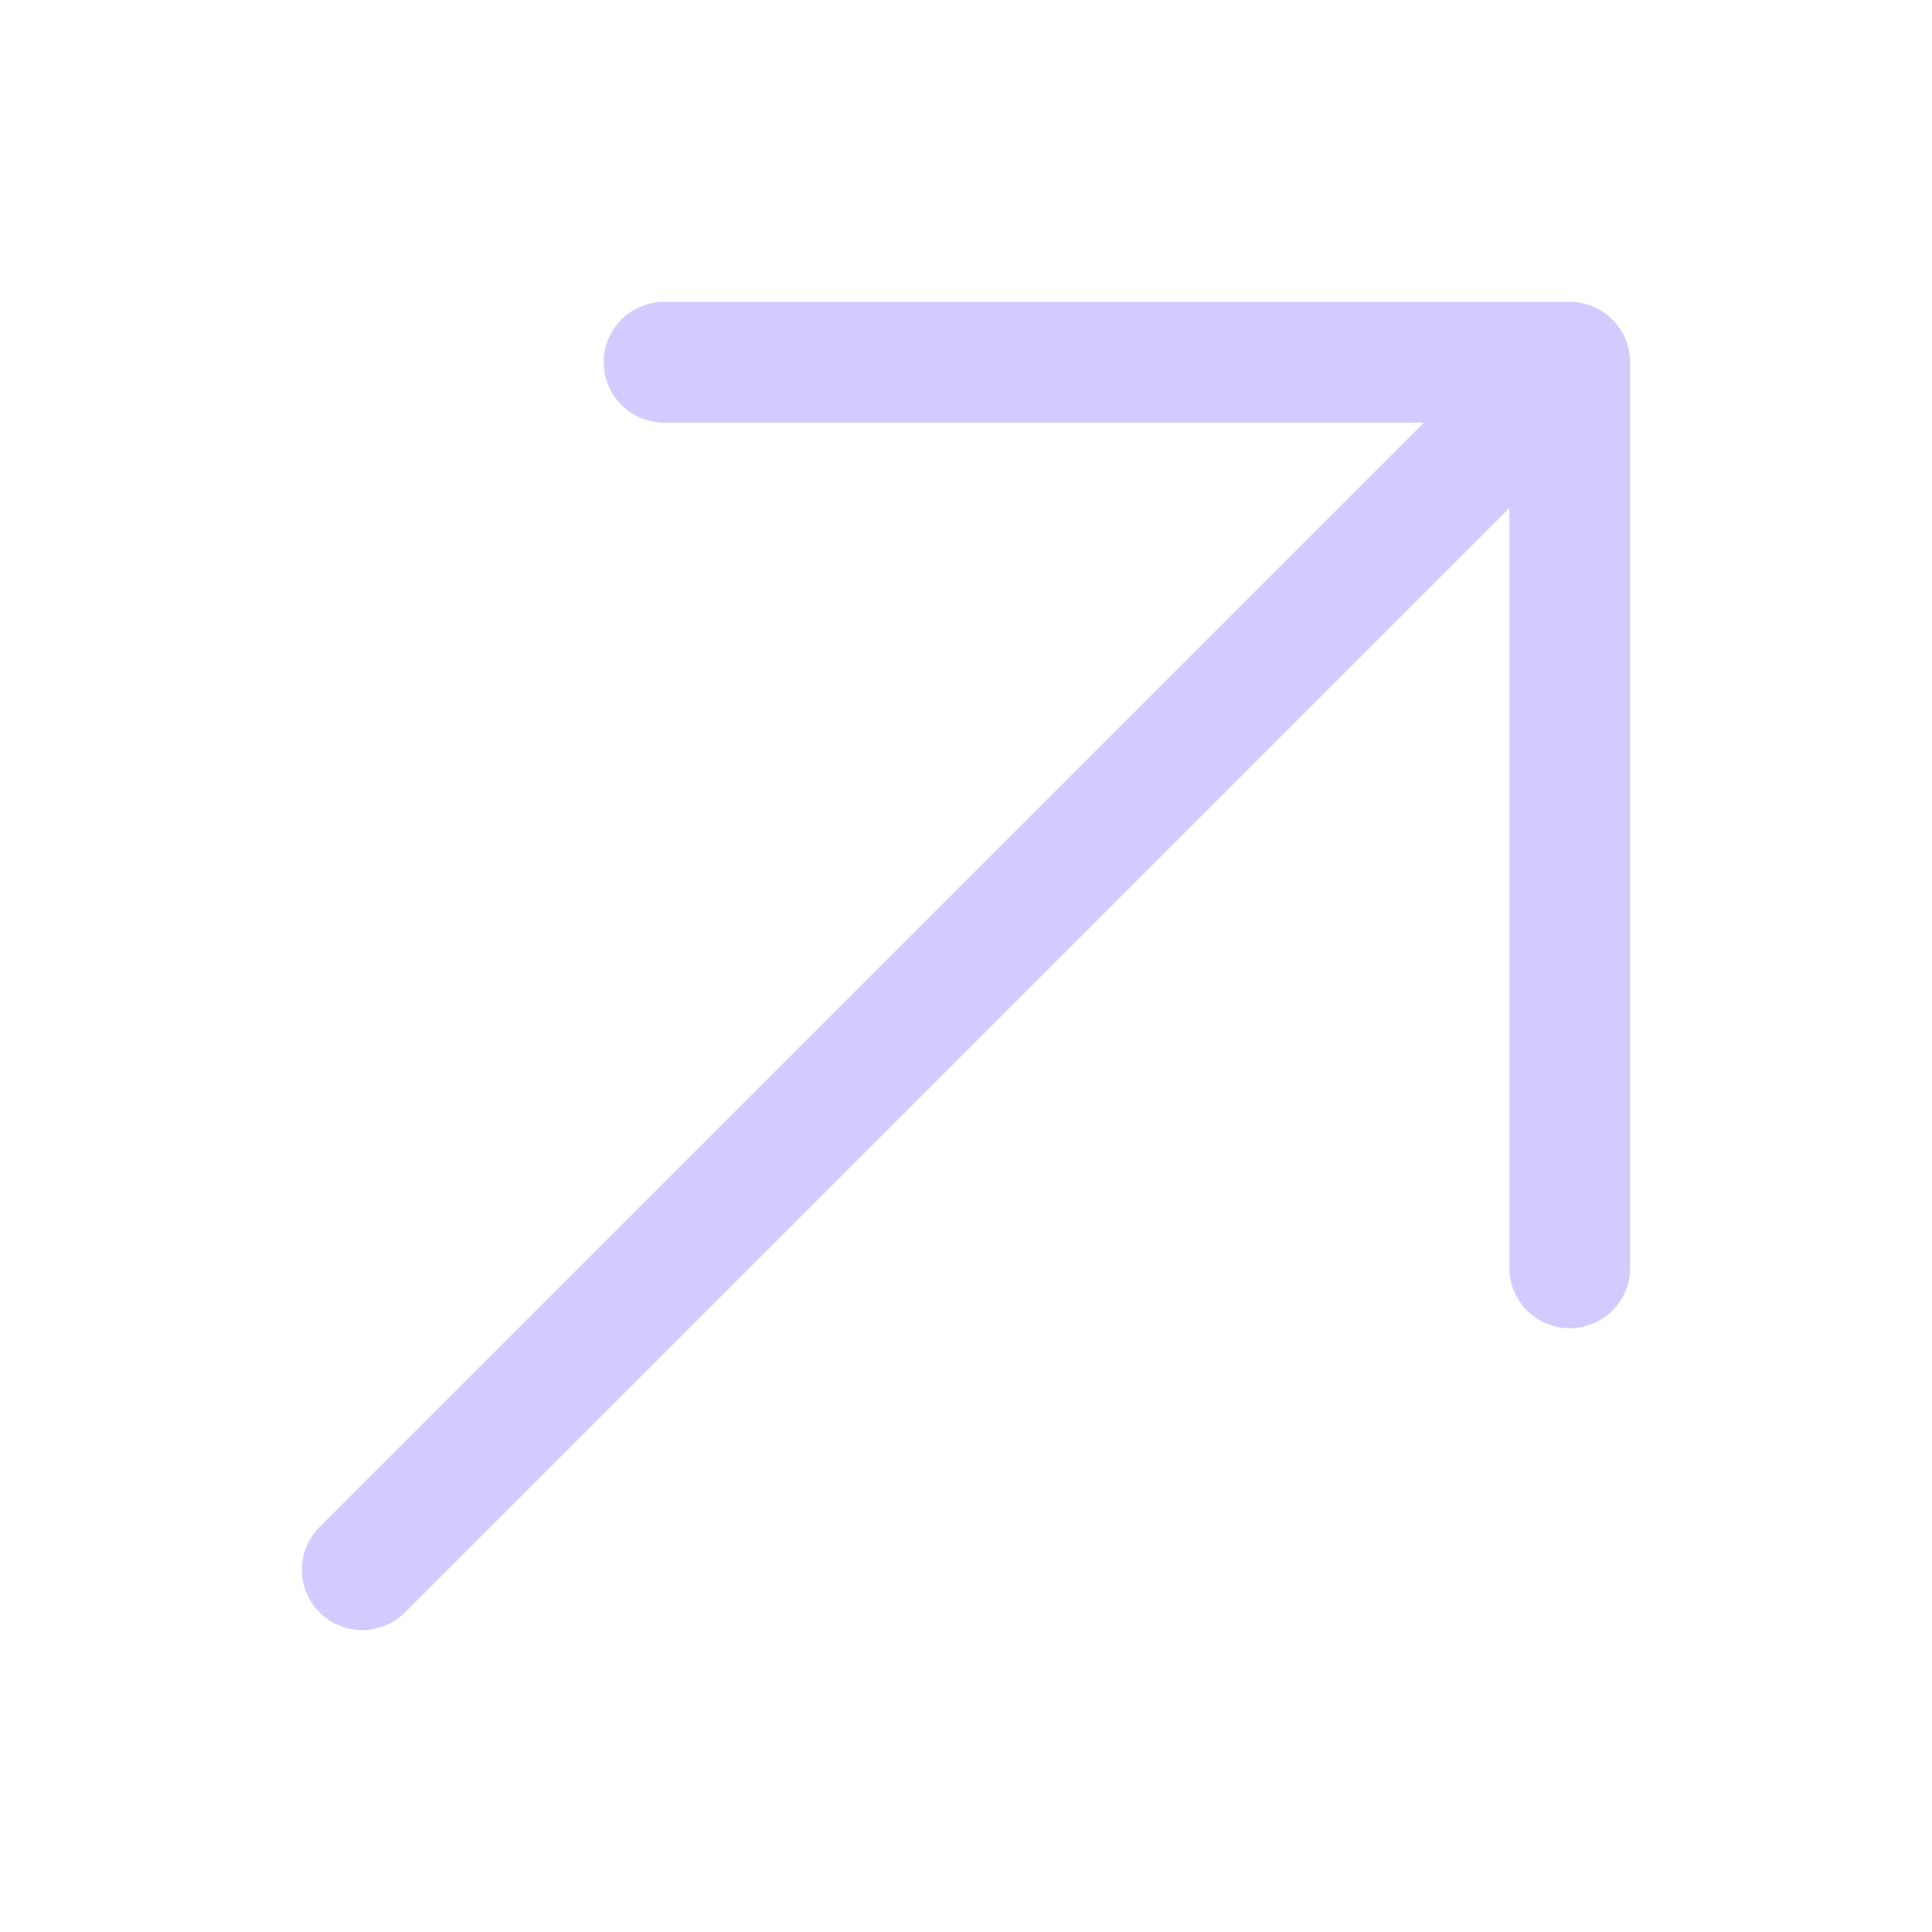 <svg xmlns="http://www.w3.org/2000/svg" fill="none" viewBox="0 0 24 24" stroke-width="1.5" stroke="#d3caff" className="size-4">
  <path stroke-linecap="round" stroke-linejoin="round" d="m4.5 19.5 15-15m0 0H8.25m11.25 0v11.25" />
</svg>
